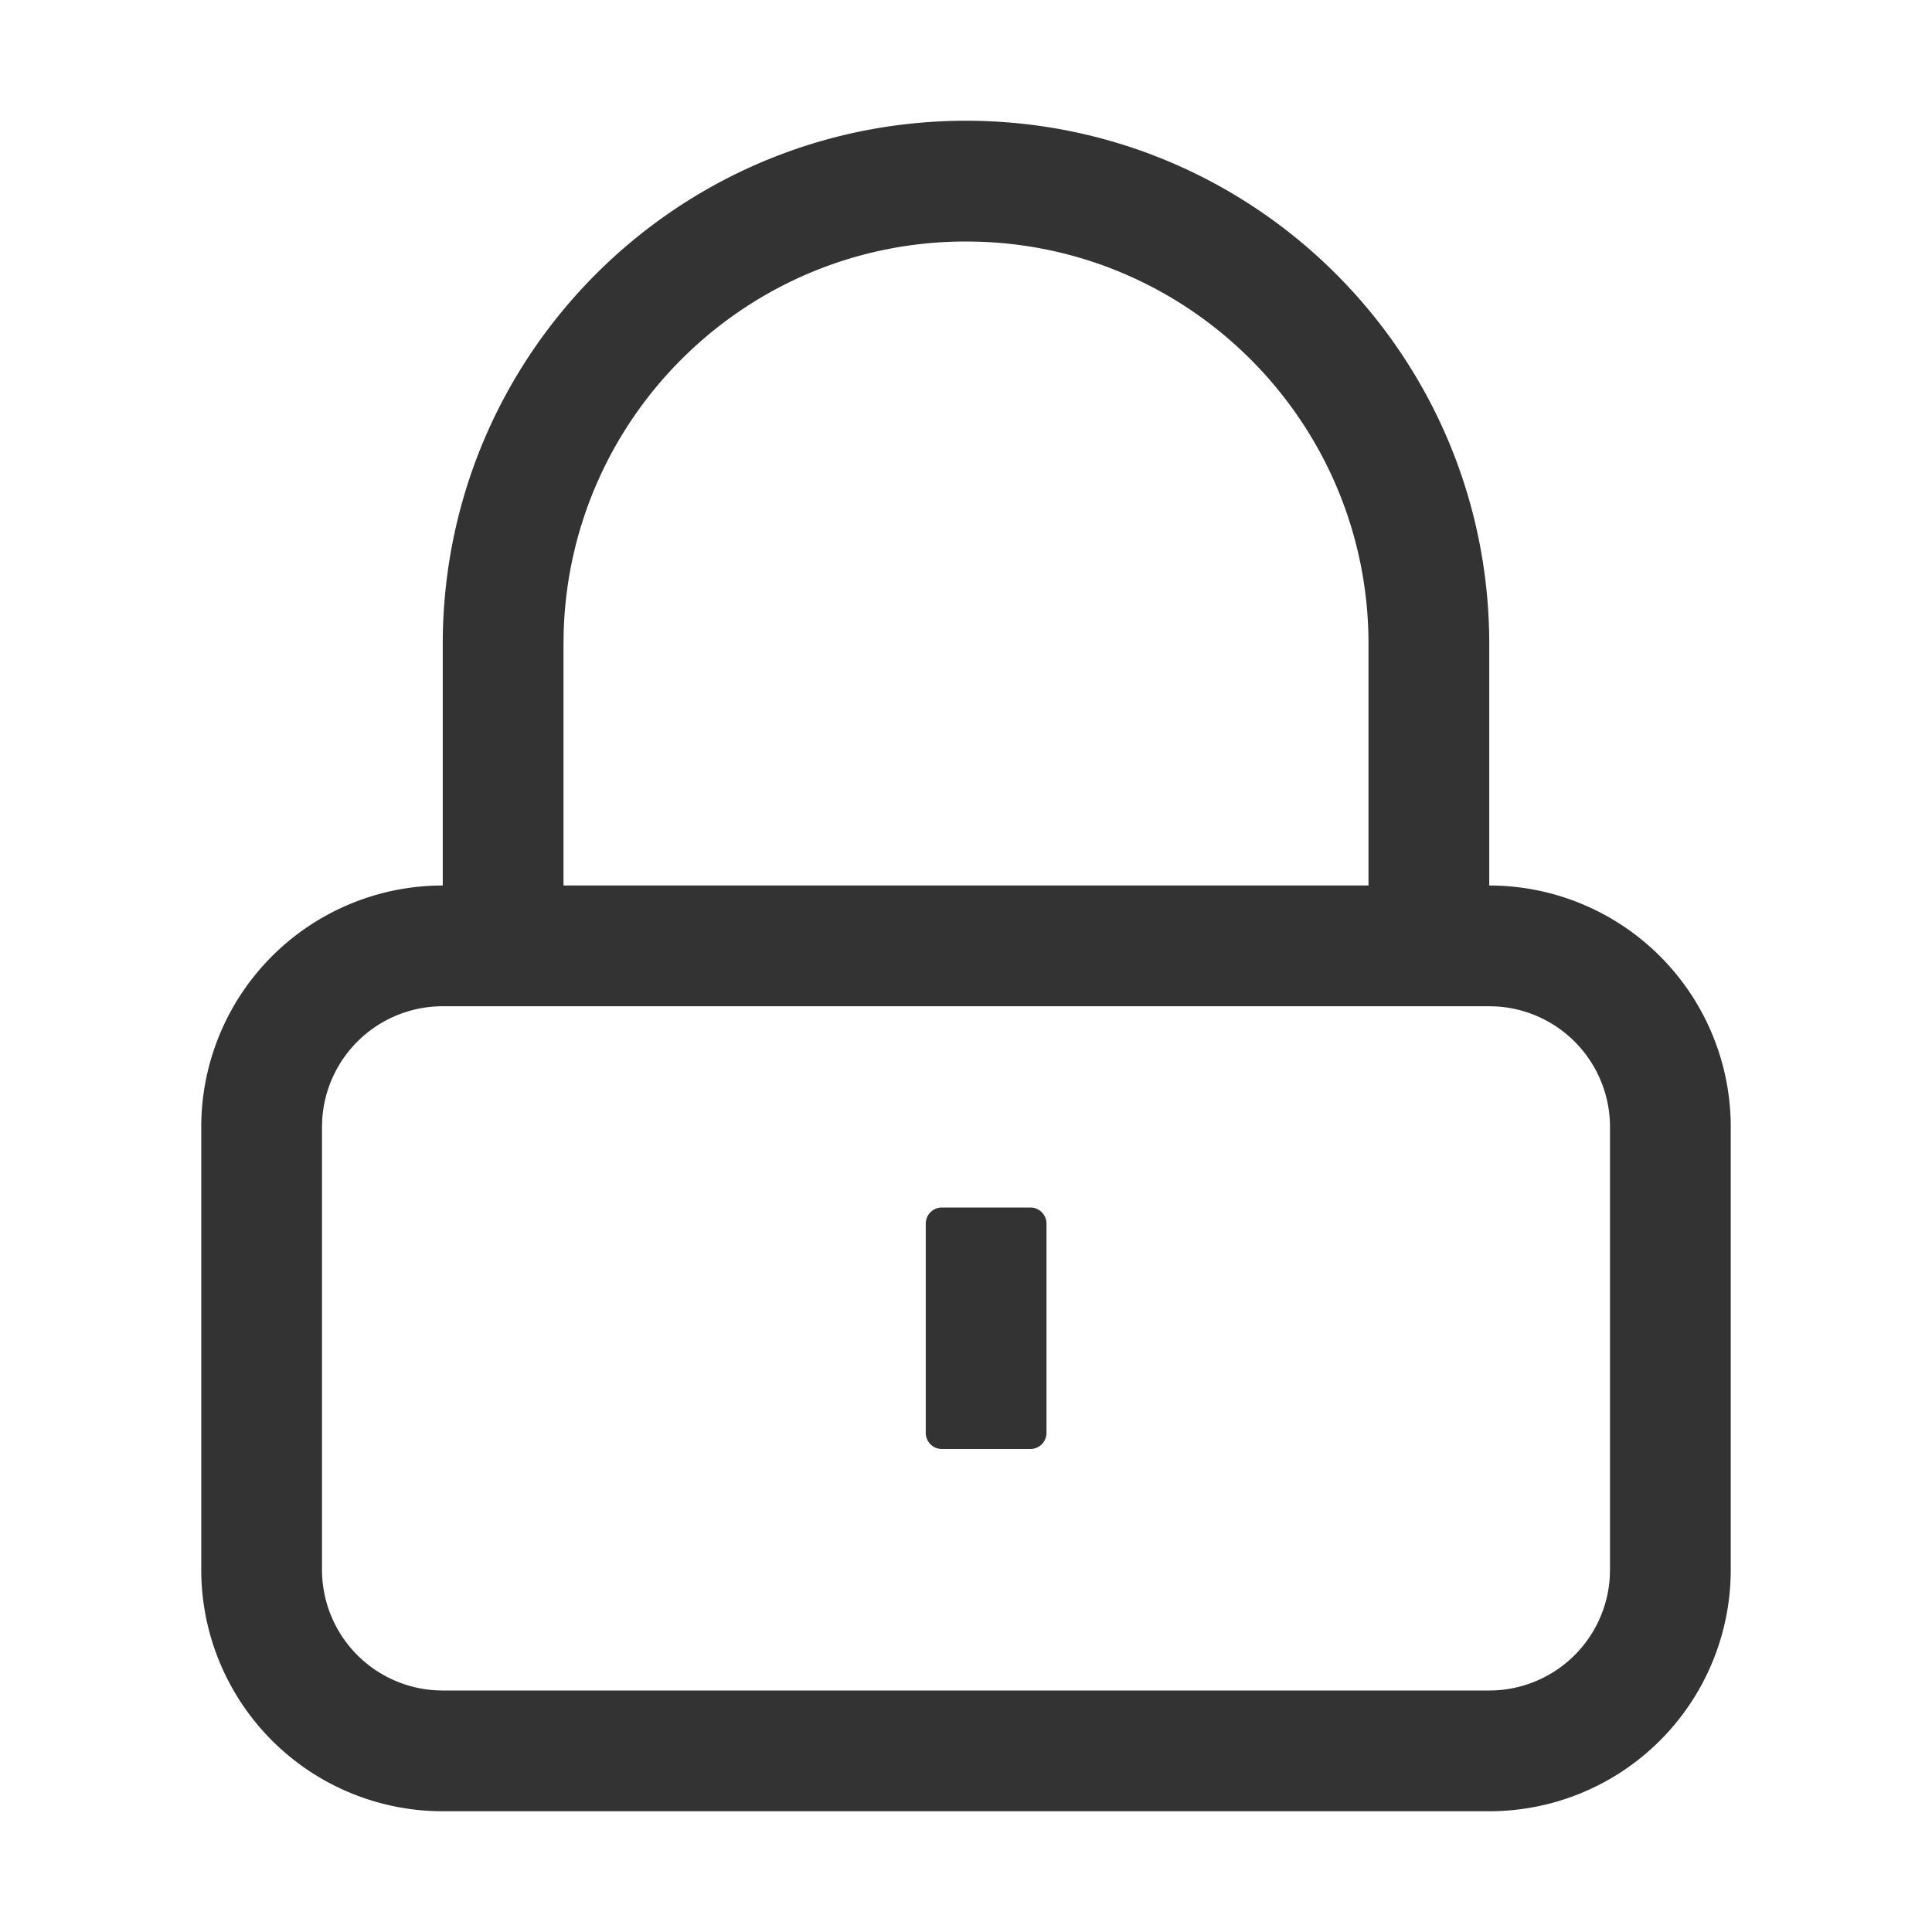<svg xmlns="http://www.w3.org/2000/svg" viewBox="0 0 1024 1024" version="1.1"><path d="M512 64c153.173 0 277.333 124.16 277.333 277.333v128a128 128 0 0 1 128 128v234.667a128 128 0 0 1-128 128H234.667a128 128 0 0 1-128-128V597.333a128 128 0 0 1 128-128v-128c0-153.173 124.16-277.333 277.333-277.333z m277.333 469.333H234.667a64 64 0 0 0-63.893 60.245L170.667 597.333v234.667a64 64 0 0 0 60.245 63.893L234.667 896h554.667a64 64 0 0 0 63.893-60.245L853.333 832V597.333a64 64 0 0 0-60.245-63.893L789.333 533.333z m-243.2 106.667c4.693 0 8.533 3.84 8.533 8.533v110.933a8.533 8.533 0 0 1-8.533 8.533h-46.933a8.533 8.533 0 0 1-8.533-8.533v-110.933c0-4.693 3.84-8.533 8.533-8.533h46.933zM512 128c-115.84 0-210.091 92.309-213.248 207.36L298.667 341.333v128h426.667v-128c0-115.84-92.309-210.091-207.36-213.248L512 128z" fill="#333333" p-id="6427"></path></svg>